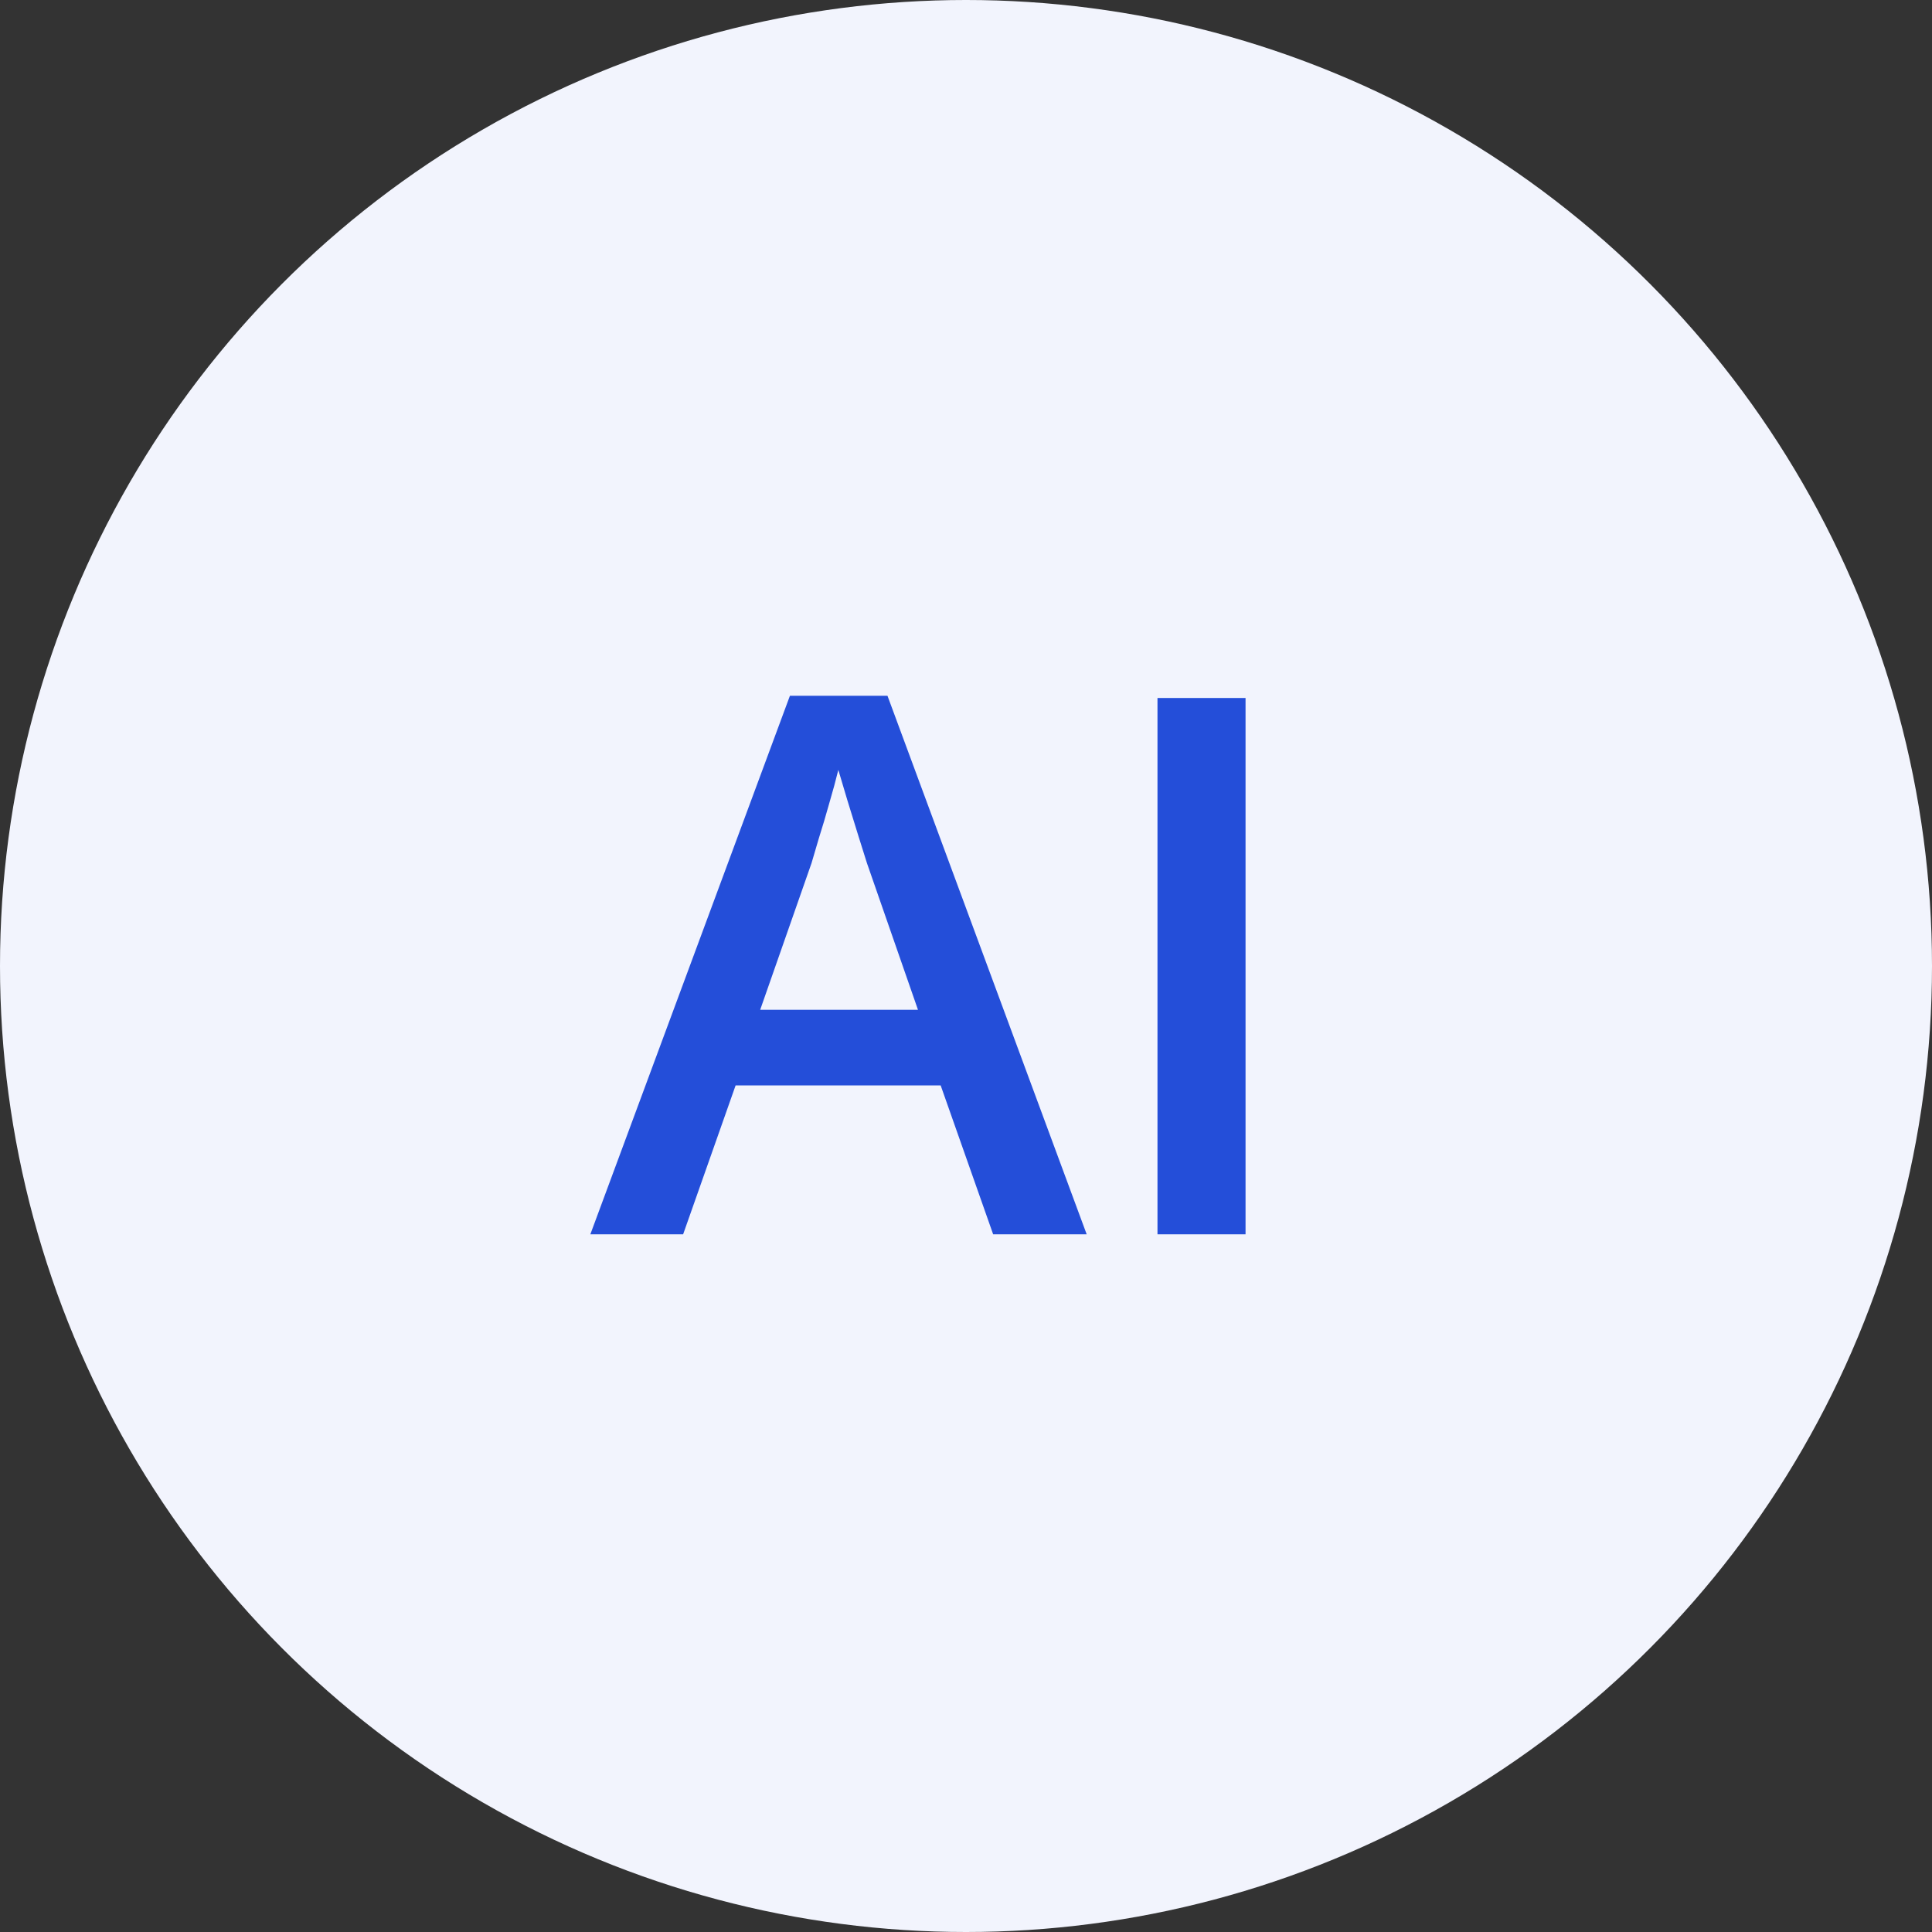 <svg width="36" height="36" viewBox="0 0 36 36" fill="none" xmlns="http://www.w3.org/2000/svg">
<rect x="0" y="0" width="36" height="36" fill="#333333" stroke="none"/>
<circle cx="18" cy="18" r="18" fill="#F2F4FD"/>
<path d="M18.506 23L17.528 20.225H13.707L12.729 23H11L14.719 12.965H16.537L20.249 23H18.506ZM17.105 18.816L16.154 16.082C16.118 15.963 16.065 15.797 15.997 15.583C15.929 15.364 15.86 15.143 15.792 14.92C15.724 14.692 15.667 14.501 15.621 14.346C15.575 14.533 15.519 14.742 15.45 14.975C15.386 15.203 15.323 15.417 15.259 15.617C15.2 15.818 15.154 15.973 15.122 16.082L14.165 18.816H17.105ZM21.568 23V13.006H23.209V23H21.568Z" fill="#244ED9"/>
</svg>
